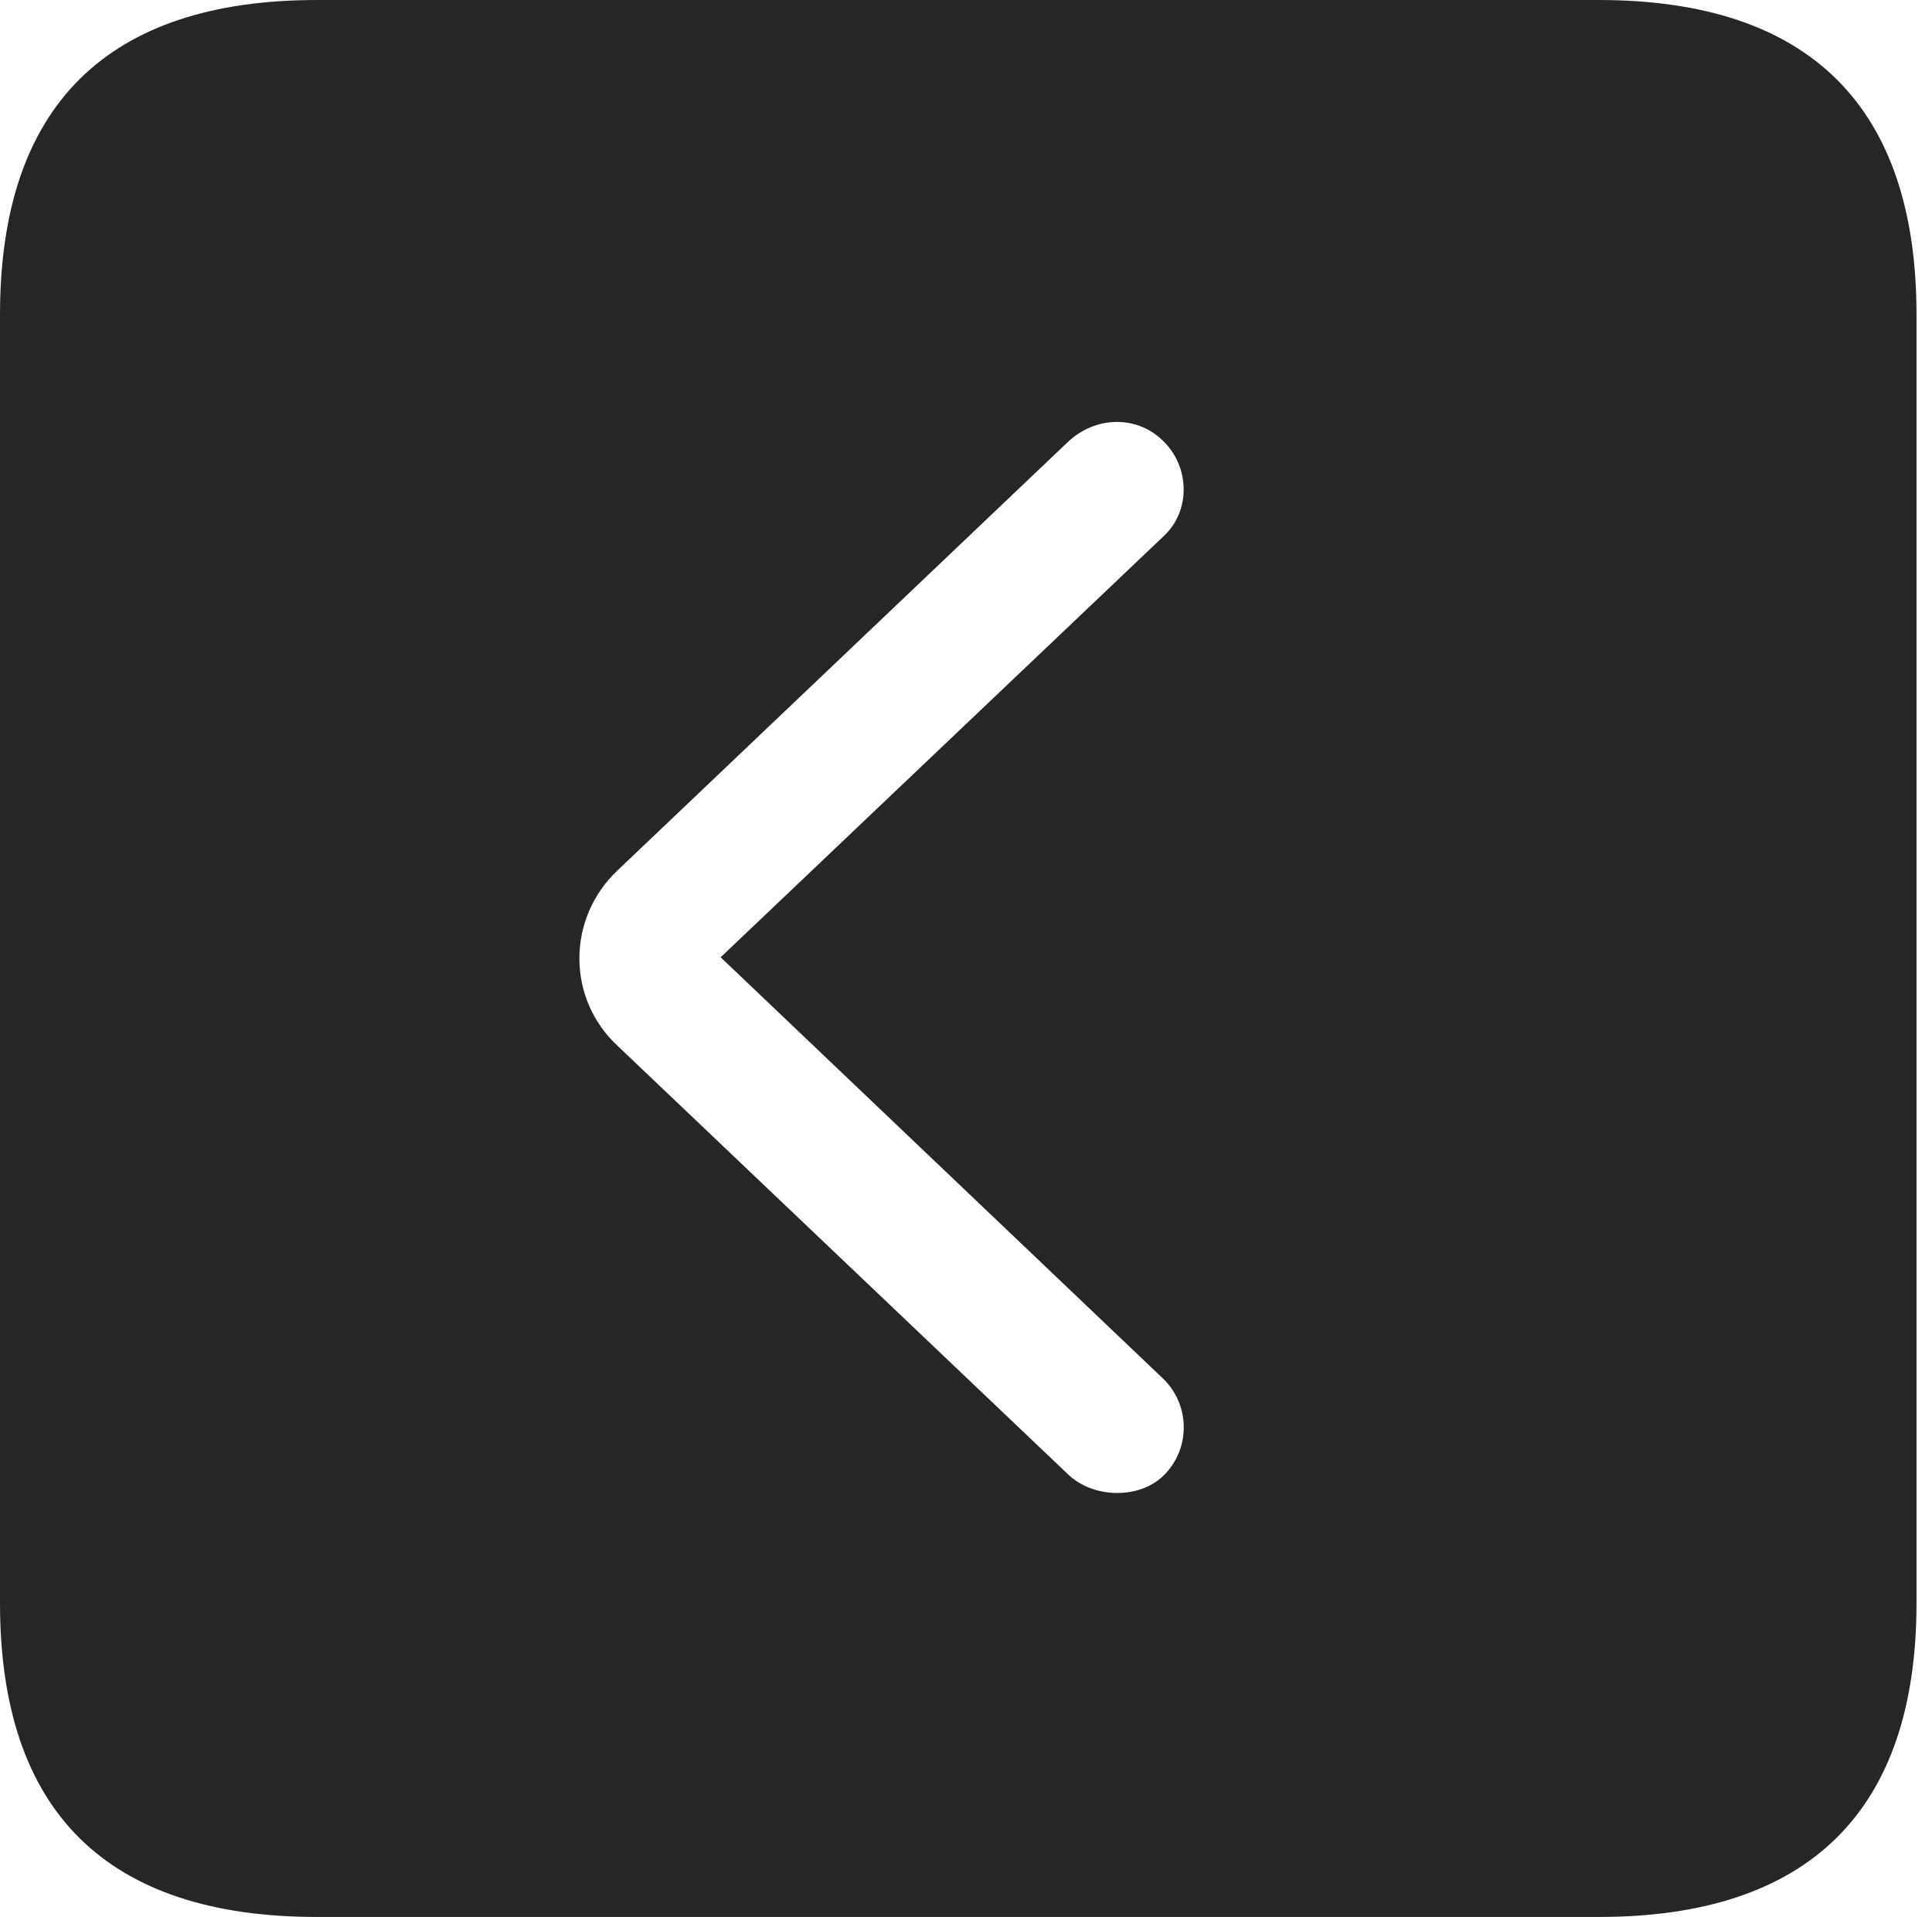 <?xml version="1.0" encoding="UTF-8"?>
<!--Generator: Apple Native CoreSVG 326-->
<!DOCTYPE svg
PUBLIC "-//W3C//DTD SVG 1.1//EN"
       "http://www.w3.org/Graphics/SVG/1.1/DTD/svg11.dtd">
<svg version="1.1" xmlns="http://www.w3.org/2000/svg" xmlns:xlink="http://www.w3.org/1999/xlink" viewBox="0 0 46.289 45.918">
 <g>
  <rect height="45.918" opacity="0" width="46.289" x="0" y="0"/>
  <path d="M45.918 7.539L45.918 38.398C45.918 43.359 43.359 45.918 38.301 45.918L7.598 45.918C2.559 45.918 0 43.398 0 38.398L0 7.539C0 2.539 2.559 0 7.598 0L38.301 0C43.359 0 45.918 2.559 45.918 7.539ZM25.566 10.605L14.805 20.84C13.574 21.992 13.574 23.926 14.805 25.059L25.566 35.293C26.172 35.898 27.285 35.918 27.871 35.352C28.535 34.707 28.516 33.652 27.871 33.027L17.266 22.93L27.871 12.852C28.535 12.246 28.516 11.172 27.852 10.547C27.227 9.941 26.23 9.961 25.566 10.605Z" fill="black" fill-opacity="0.85"/>
 </g>
</svg>
